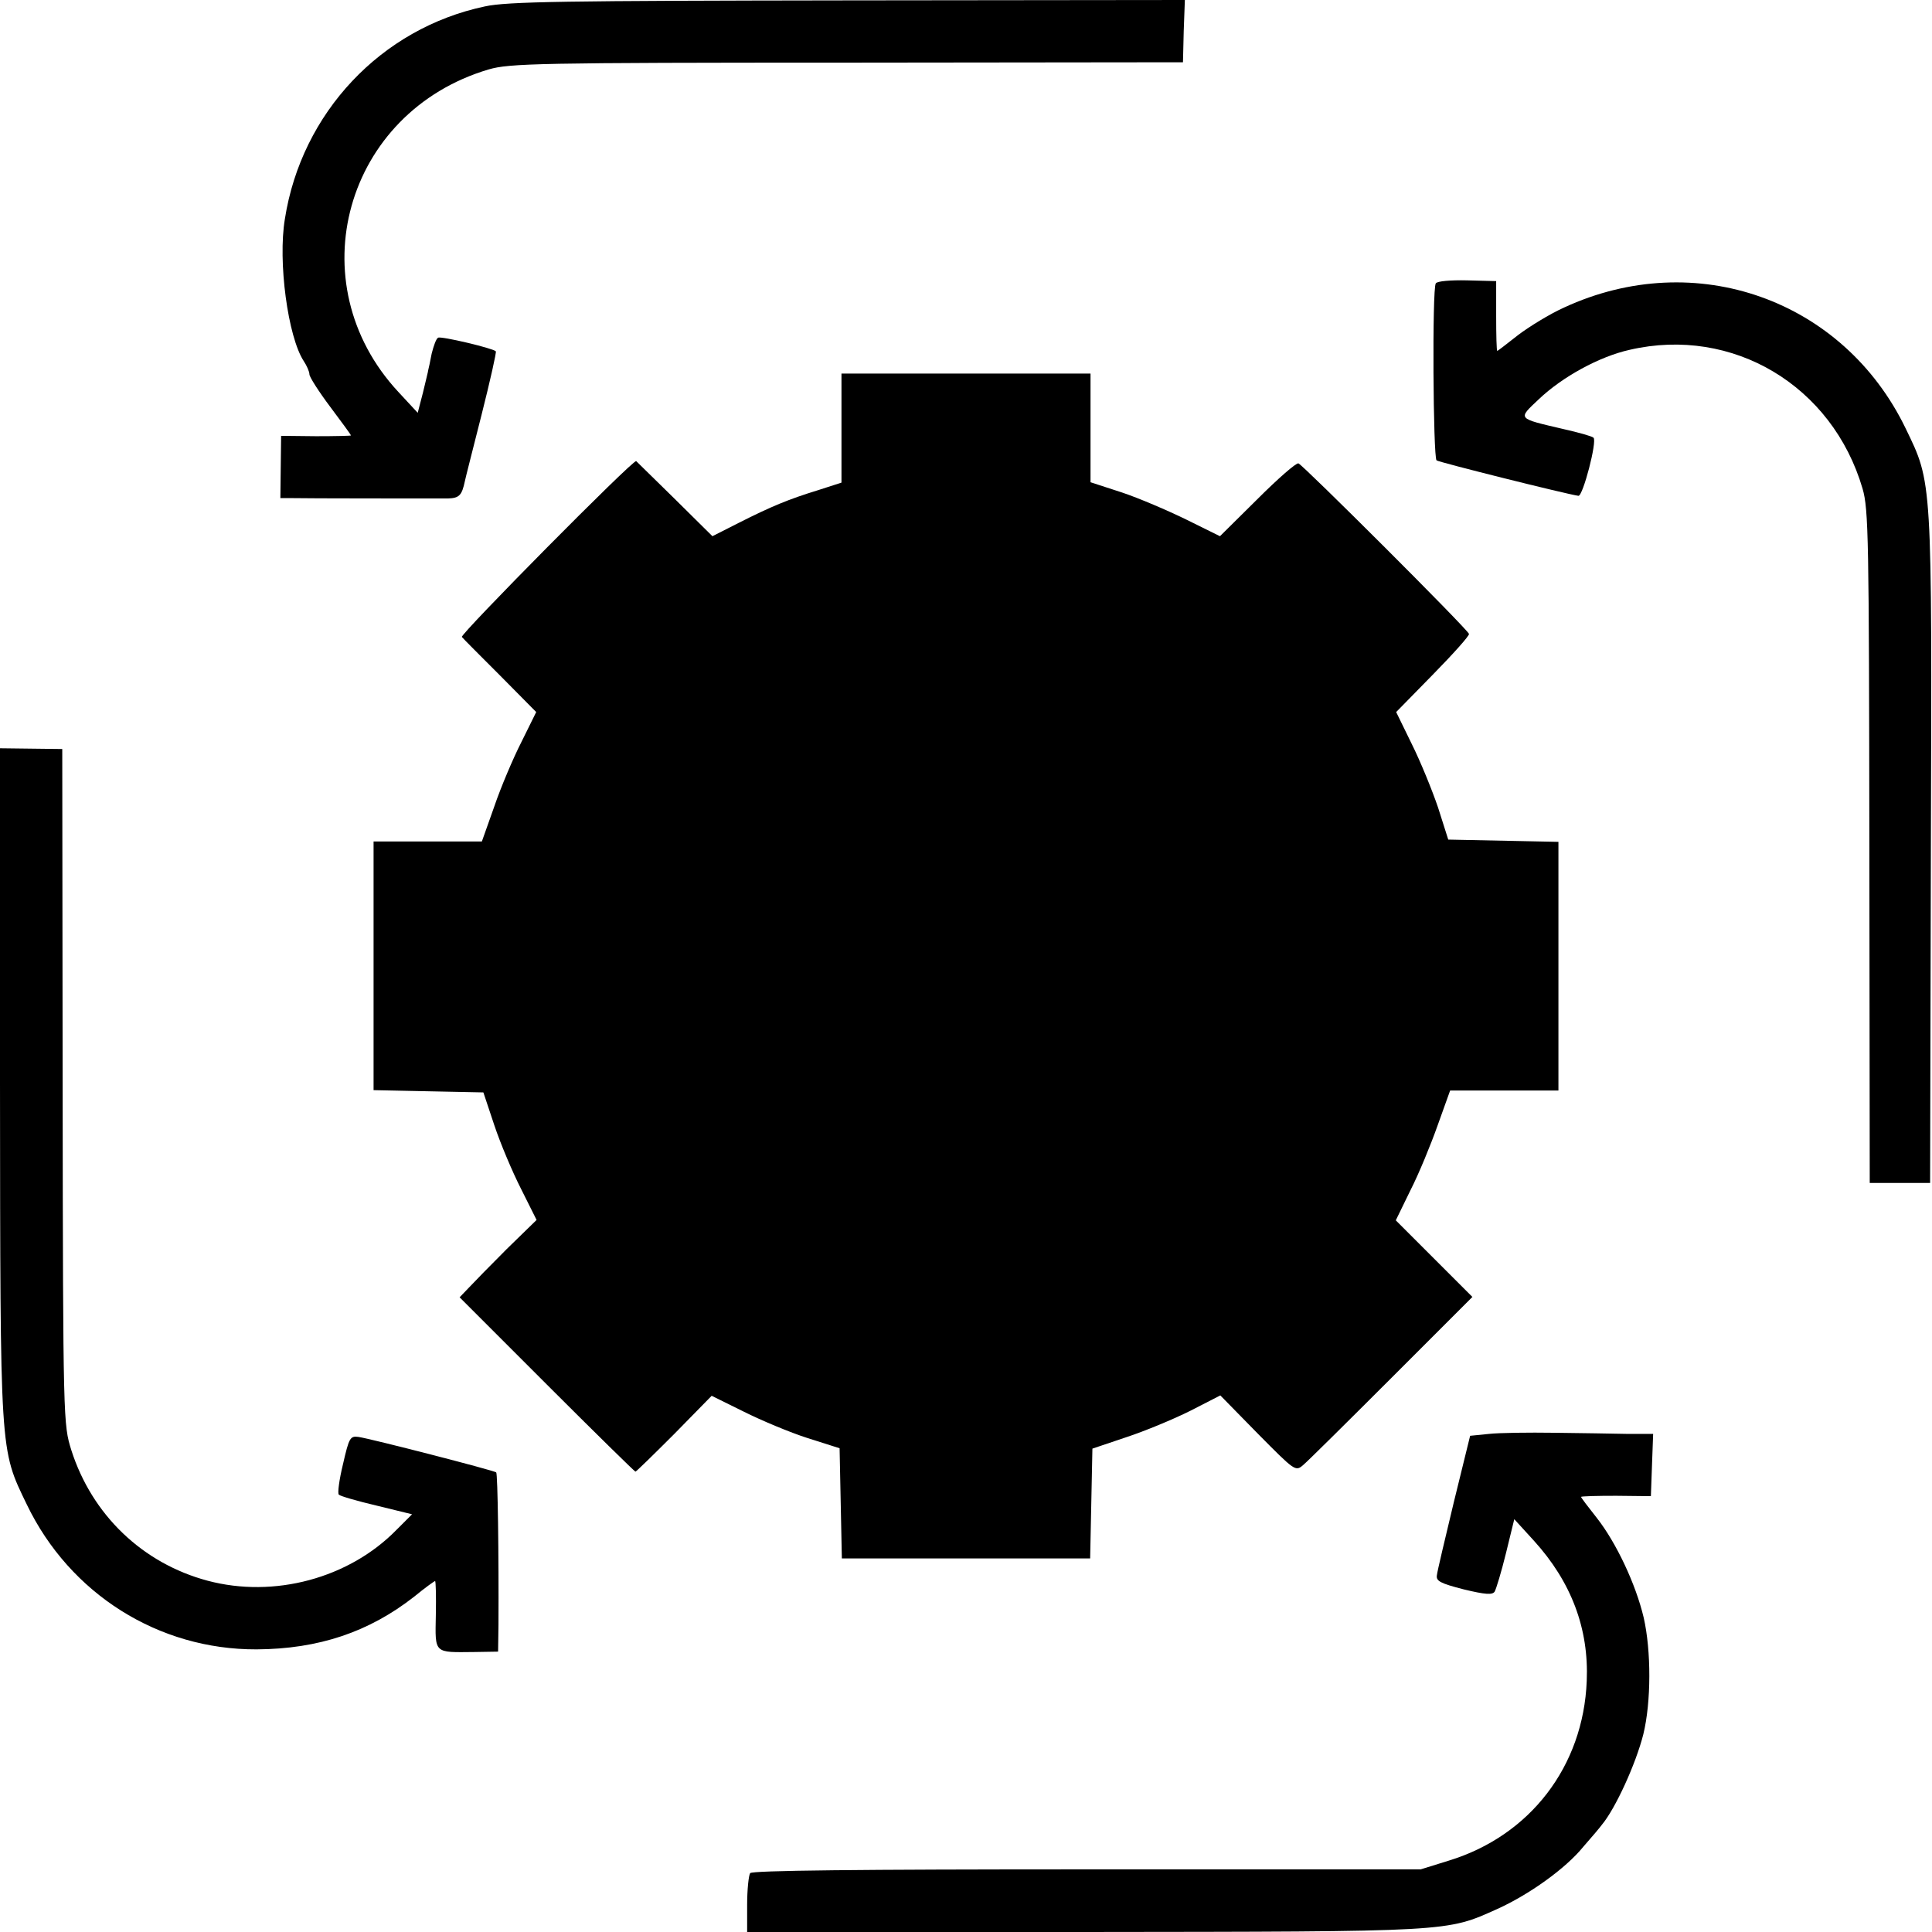 <?xml version="1.0" standalone="no"?>
<!DOCTYPE svg PUBLIC "-//W3C//DTD SVG 20010904//EN"
 "http://www.w3.org/TR/2001/REC-SVG-20010904/DTD/svg10.dtd">
<svg version="1.0" xmlns="http://www.w3.org/2000/svg"
 width="512pt" height="512pt" viewBox="0 0 512 512"
 preserveAspectRatio="xMidYMid meet">
<g transform="translate(0,512) scale(0.1,-0.1)"
fill="#000000" stroke="none">
<path d="M1285 5103 c-275 -58 -486 -282 -530 -563 -19 -113 8 -313 50 -377 8
-12 15 -28 15 -35 0 -7 25 -46 55 -86 30 -40 55 -74 55 -76 0 -1 -42 -2 -92
-2 l-93 1 -1 -82 -1 -83 26 0 c37 -1 380 -1 418 -1 30 1 37 8 45 46 1 6 21 84
44 175 23 91 40 167 38 169 -7 8 -146 41 -153 36 -5 -2 -12 -22 -17 -42 -4
-21 -8 -40 -9 -43 0 -3 -7 -30 -14 -60 l-14 -54 -51 55 c-269 289 -142 742
239 855 55 16 129 18 950 18 l890 1 2 83 3 82 -893 -1 c-748 -1 -903 -3 -962
-16z"/>
<path d="M3805 4369 c-10 -14 -7 -461 2 -469 6 -5 342 -89 376 -94 12 -1 50
145 40 154 -4 4 -40 14 -80 23 -124 29 -121 26 -65 79 62 59 160 113 241 131
273 63 537 -95 617 -368 16 -55 17 -132 18 -950 l1 -890 80 0 80 0 2 884 c3
989 4 969 -67 1116 -165 341 -557 481 -905 320 -38 -17 -93 -51 -122 -73 -29
-23 -54 -42 -55 -42 -2 0 -3 42 -3 93 l0 92 -77 2 c-43 1 -80 -2 -83 -8z"/>
<path d="M2230 3985 l0 -144 -62 -20 c-78 -24 -124 -43 -211 -87 l-69 -35 -99
98 c-55 54 -101 99 -103 101 -7 6 -468 -460 -462 -466 3 -4 49 -50 102 -103
l95 -96 -39 -79 c-22 -43 -55 -121 -72 -171 l-33 -93 -143 0 -144 0 0 -330 0
-329 145 -3 146 -3 29 -87 c16 -48 48 -124 71 -169 l41 -82 -79 -77 c-43 -43
-88 -89 -101 -103 l-24 -25 231 -231 c127 -127 233 -231 235 -231 2 0 48 45
103 100 l99 101 85 -42 c46 -23 122 -55 169 -70 l85 -27 3 -146 3 -146 329 0
329 0 3 145 3 146 89 30 c49 16 126 48 170 70 l80 41 99 -101 c98 -99 100
-101 120 -84 12 10 117 114 235 232 l214 214 -102 102 -101 101 39 80 c22 43
54 121 72 172 l33 92 143 0 144 0 0 330 0 329 -146 3 -146 3 -27 85 c-16 47
-47 123 -70 169 l-41 84 97 99 c54 55 97 103 96 108 -3 12 -441 449 -452 452
-6 2 -55 -41 -109 -95 l-99 -98 -89 44 c-49 24 -126 57 -171 72 l-83 27 0 144
0 144 -330 0 -330 0 0 -145z"/>
<path d="M0 2251 c1 -991 -1 -969 71 -1118 114 -237 349 -385 609 -384 165 1
298 46 418 140 28 23 53 41 55 41 2 0 3 -41 2 -90 -2 -104 -6 -99 103 -98 l62
1 1 71 c1 187 -2 400 -6 404 -5 5 -331 89 -365 94 -22 3 -25 -2 -41 -72 -10
-41 -15 -78 -11 -81 4 -4 49 -17 100 -29 l94 -23 -41 -41 c-126 -129 -325
-182 -501 -135 -172 46 -306 174 -361 346 -21 68 -22 71 -23 963 l-1 895 -83
1 -82 1 0 -886z"/>
<path d="M3946 1320 l-50 -5 -43 -175 c-23 -96 -44 -184 -45 -194 -3 -16 9
-22 71 -38 58 -14 76 -15 82 -6 4 7 18 53 30 102 l22 90 52 -57 c99 -109 146
-233 140 -372 -9 -226 -150 -410 -366 -476 l-74 -23 -885 0 c-607 0 -887 -3
-892 -10 -4 -6 -8 -44 -8 -84 l0 -72 893 0 c978 1 959 0 1095 61 84 38 181
107 228 165 22 25 44 51 49 58 36 43 90 161 110 240 21 86 21 221 1 309 -21
89 -73 199 -124 264 -23 29 -42 54 -42 56 0 2 42 3 93 3 l92 -1 3 83 3 82 -68
0 c-37 1 -124 2 -193 3 -69 1 -147 0 -174 -3z"/>
</g>
</svg>
